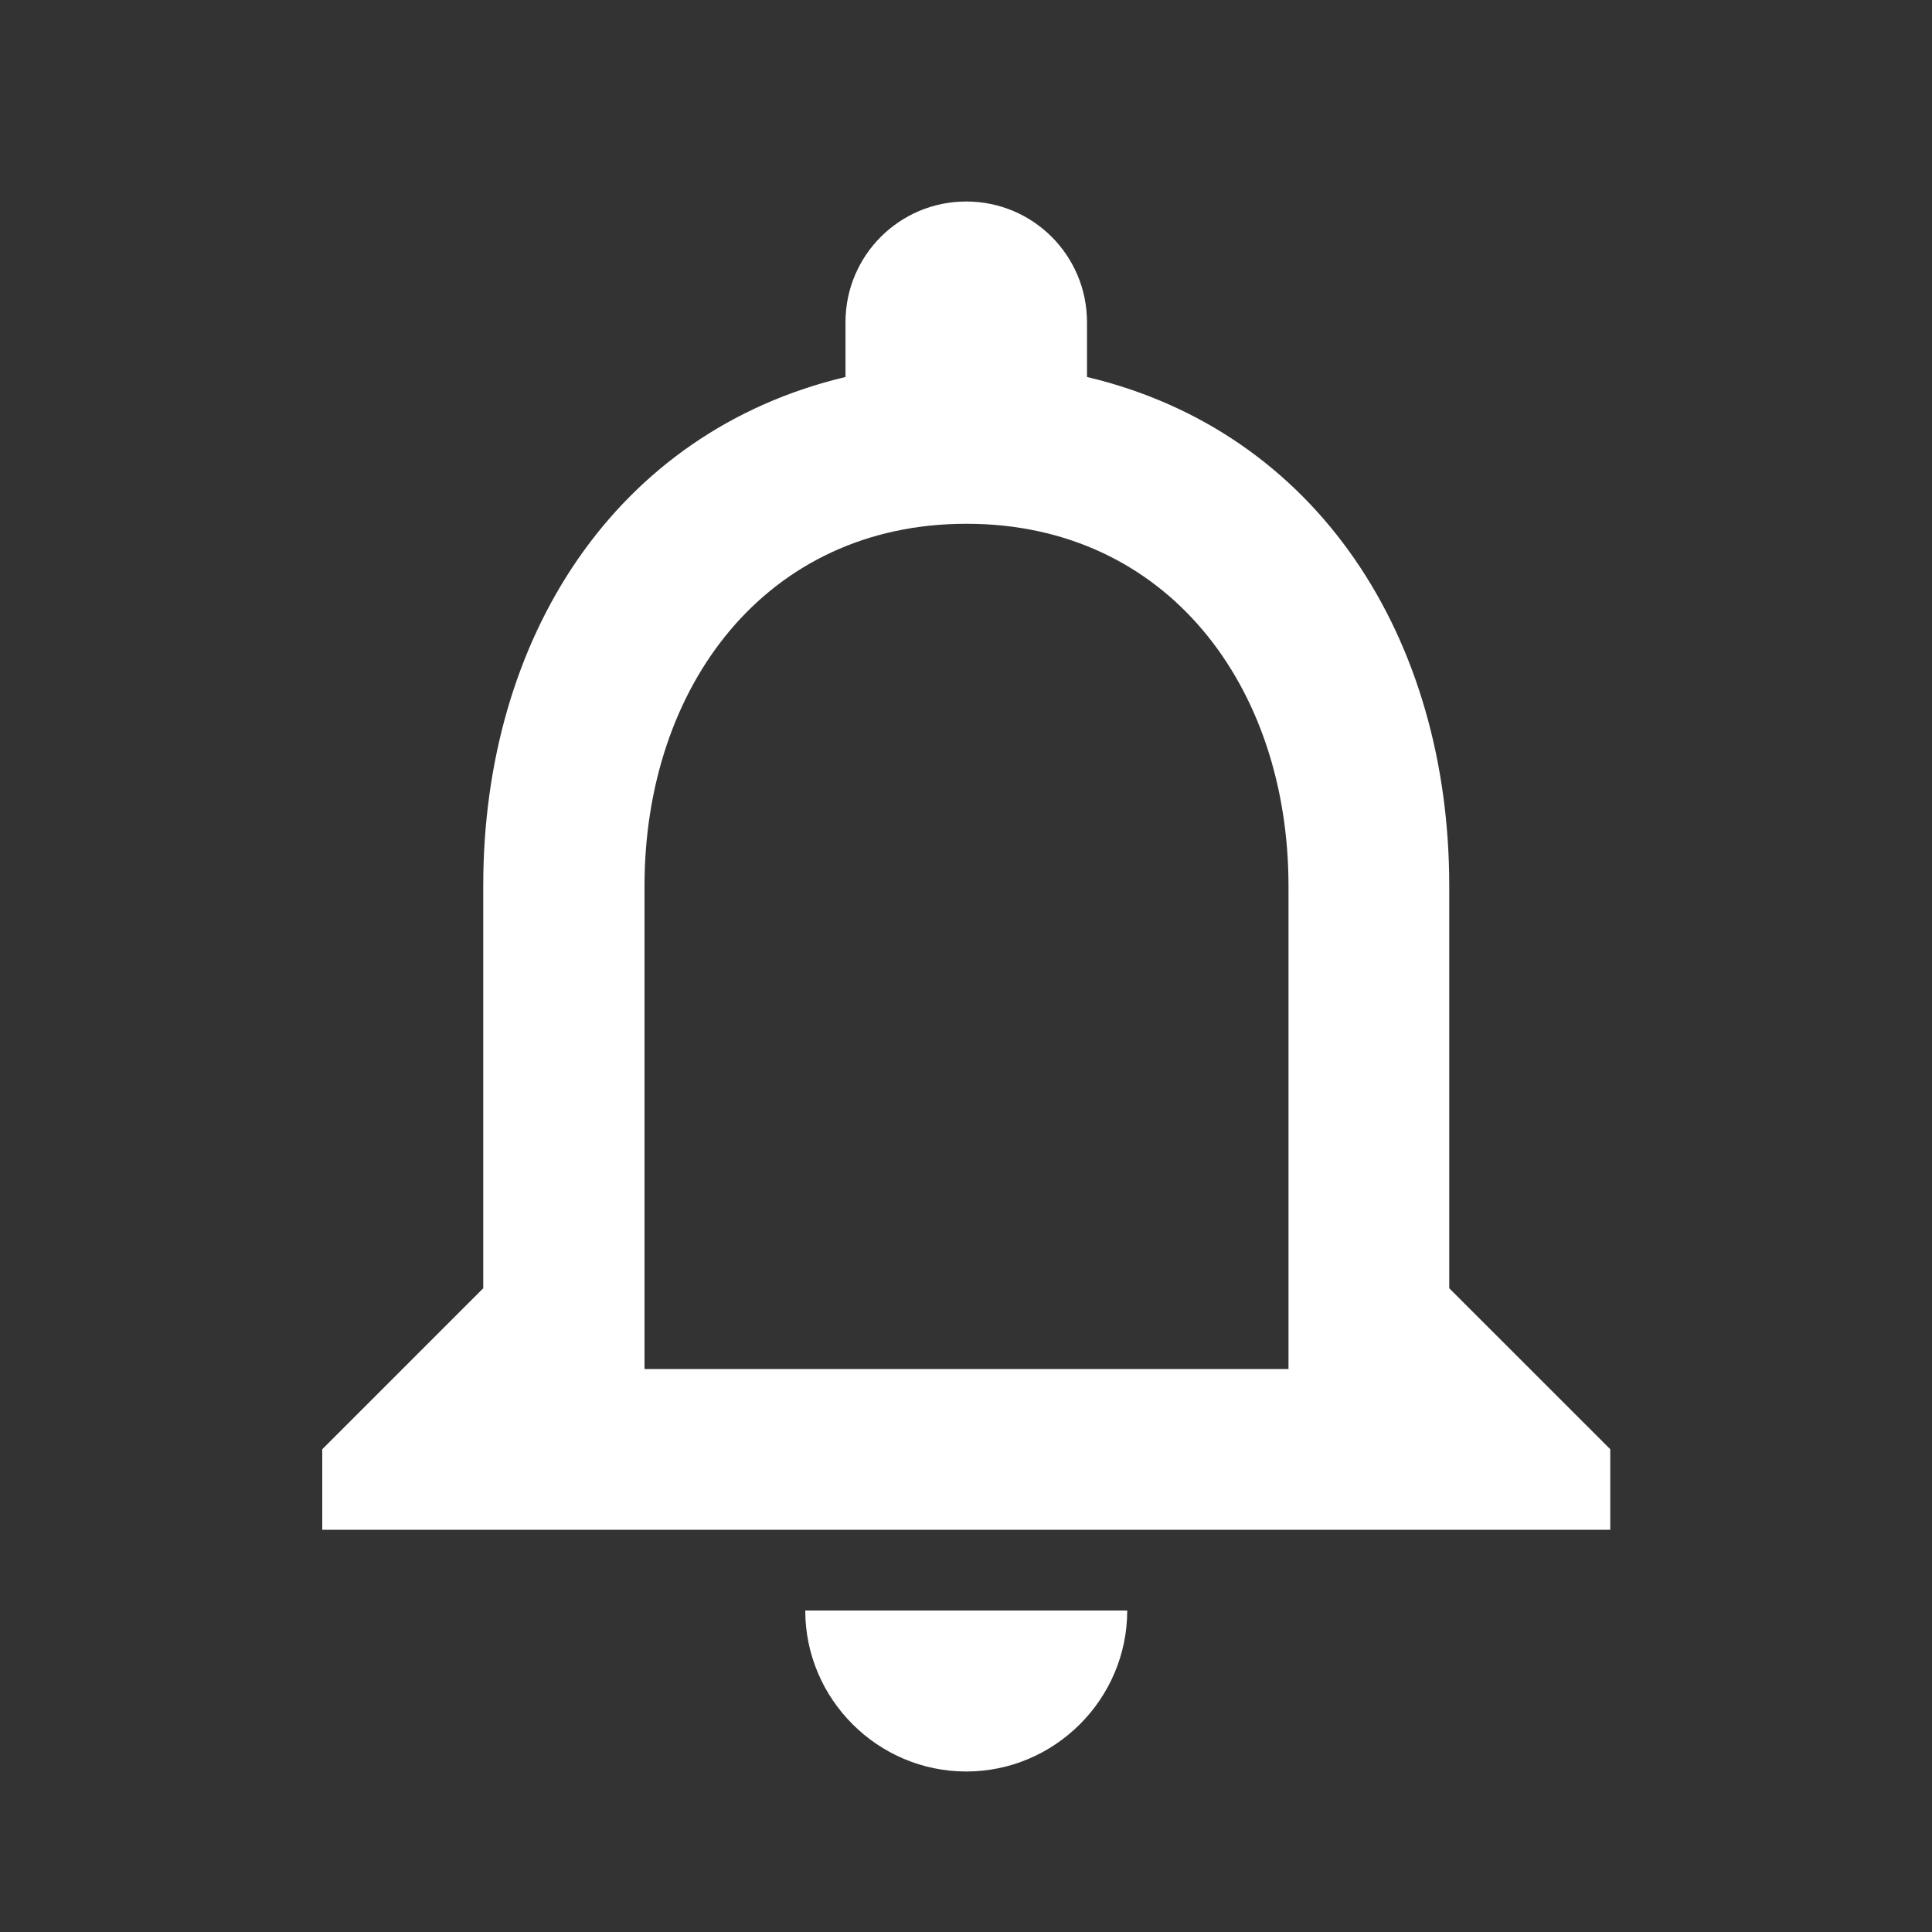 <svg width="40" height="40" viewBox="0 0 40 40" fill="none" xmlns="http://www.w3.org/2000/svg">
    <rect x="0" y="0" width="40" height="40" fill="#333333" stroke="none"/>
    <path fill-rule="evenodd" clip-rule="evenodd"
        d="M30.005 26.672V18.338C30.005 13.222 27.288 8.939 22.505 7.805V6.672C22.505 5.289 21.389 4.172 20.005 4.172C18.622 4.172 17.505 5.289 17.505 6.672V7.805C12.739 8.939 10.005 13.205 10.005 18.338V26.672L6.672 30.005V31.672H33.339V30.005L30.005 26.672ZM20.005 36.677C21.838 36.677 23.338 35.177 23.338 33.344H16.672C16.672 35.177 18.172 36.677 20.005 36.677ZM13.344 28.344H26.677V18.344C26.677 14.21 24.16 10.844 20.01 10.844C15.86 10.844 13.344 14.21 13.344 18.344V28.344Z"
        fill="white" />
</svg>
